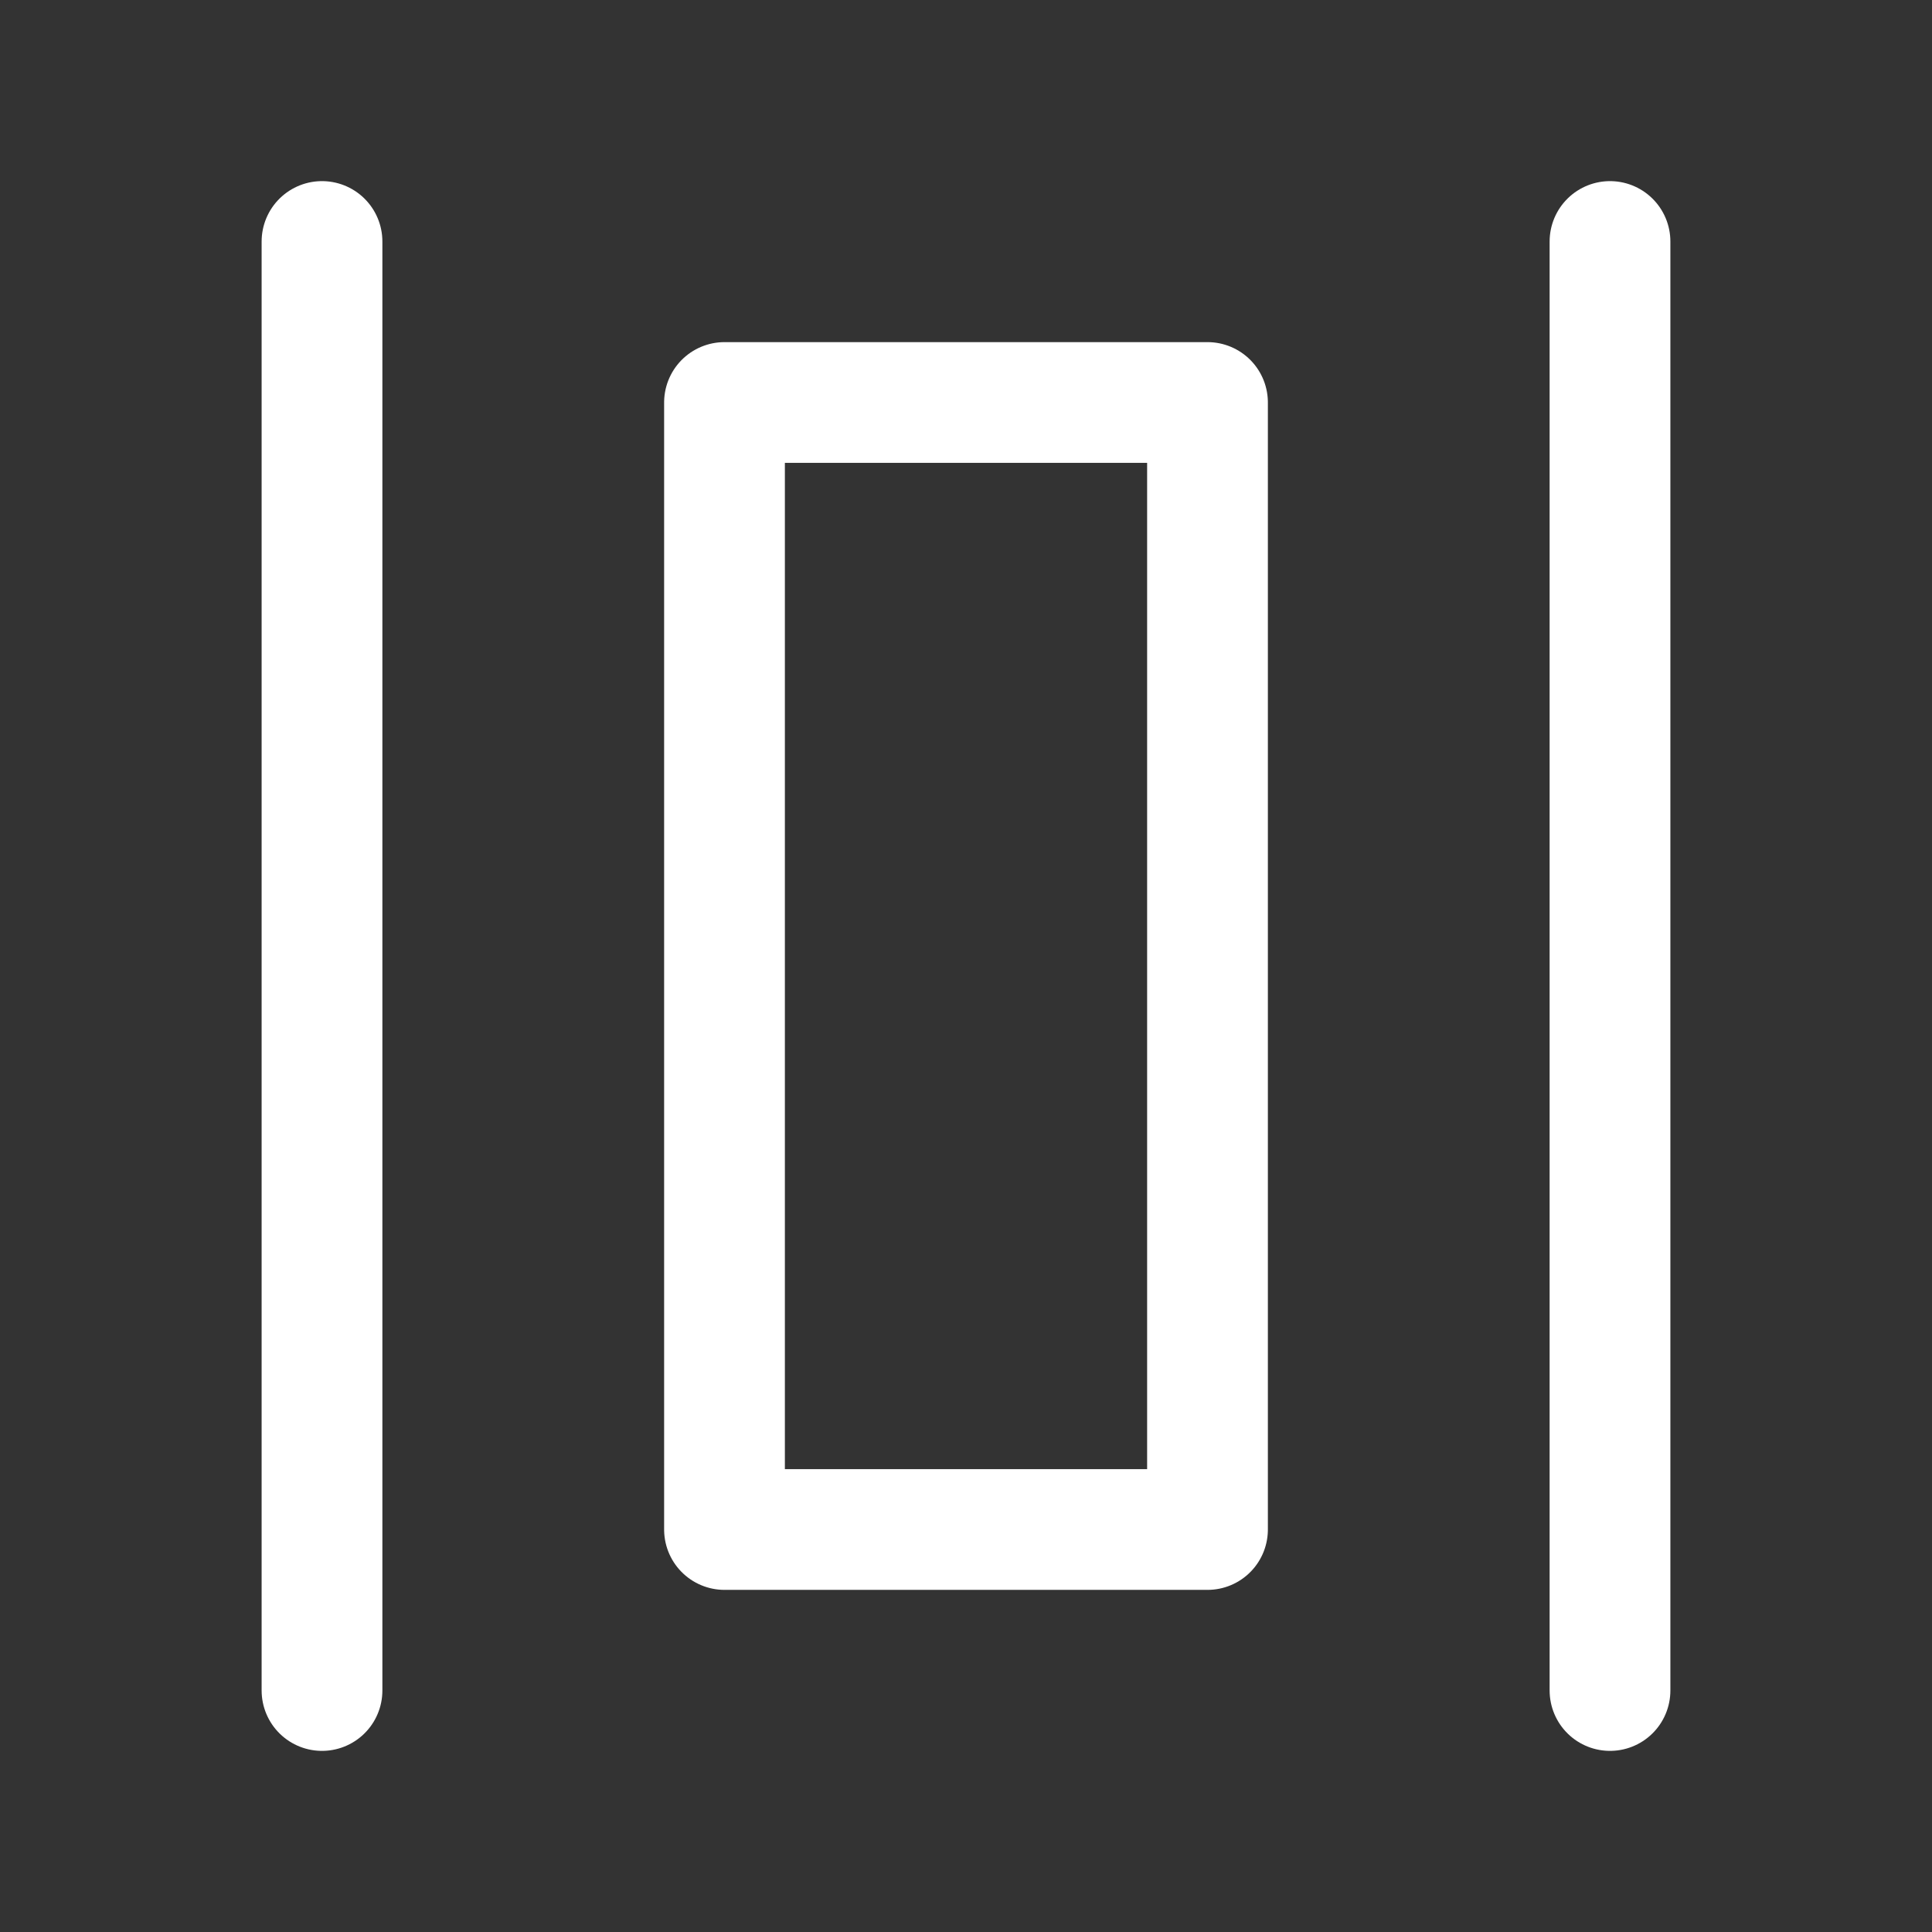 <?xml version="1.0" encoding="UTF-8"?><svg width="32" height="32" viewBox="0 0 48 48" fill="none" xmlns="http://www.w3.org/2000/svg"><rect x="0" y="0" width="48" height="48" fill="#333333" stroke="none"/><rect x="30" y="10" width="28" height="12" transform="rotate(90 30 10)" fill="none" stroke="#ffffff" stroke-width="3" stroke-linejoin="round"/><path d="M40 6V42" stroke="#ffffff" stroke-width="3" stroke-linecap="round" stroke-linejoin="round"/><path d="M8 6V42" stroke="#ffffff" stroke-width="3" stroke-linecap="round" stroke-linejoin="round"/></svg>